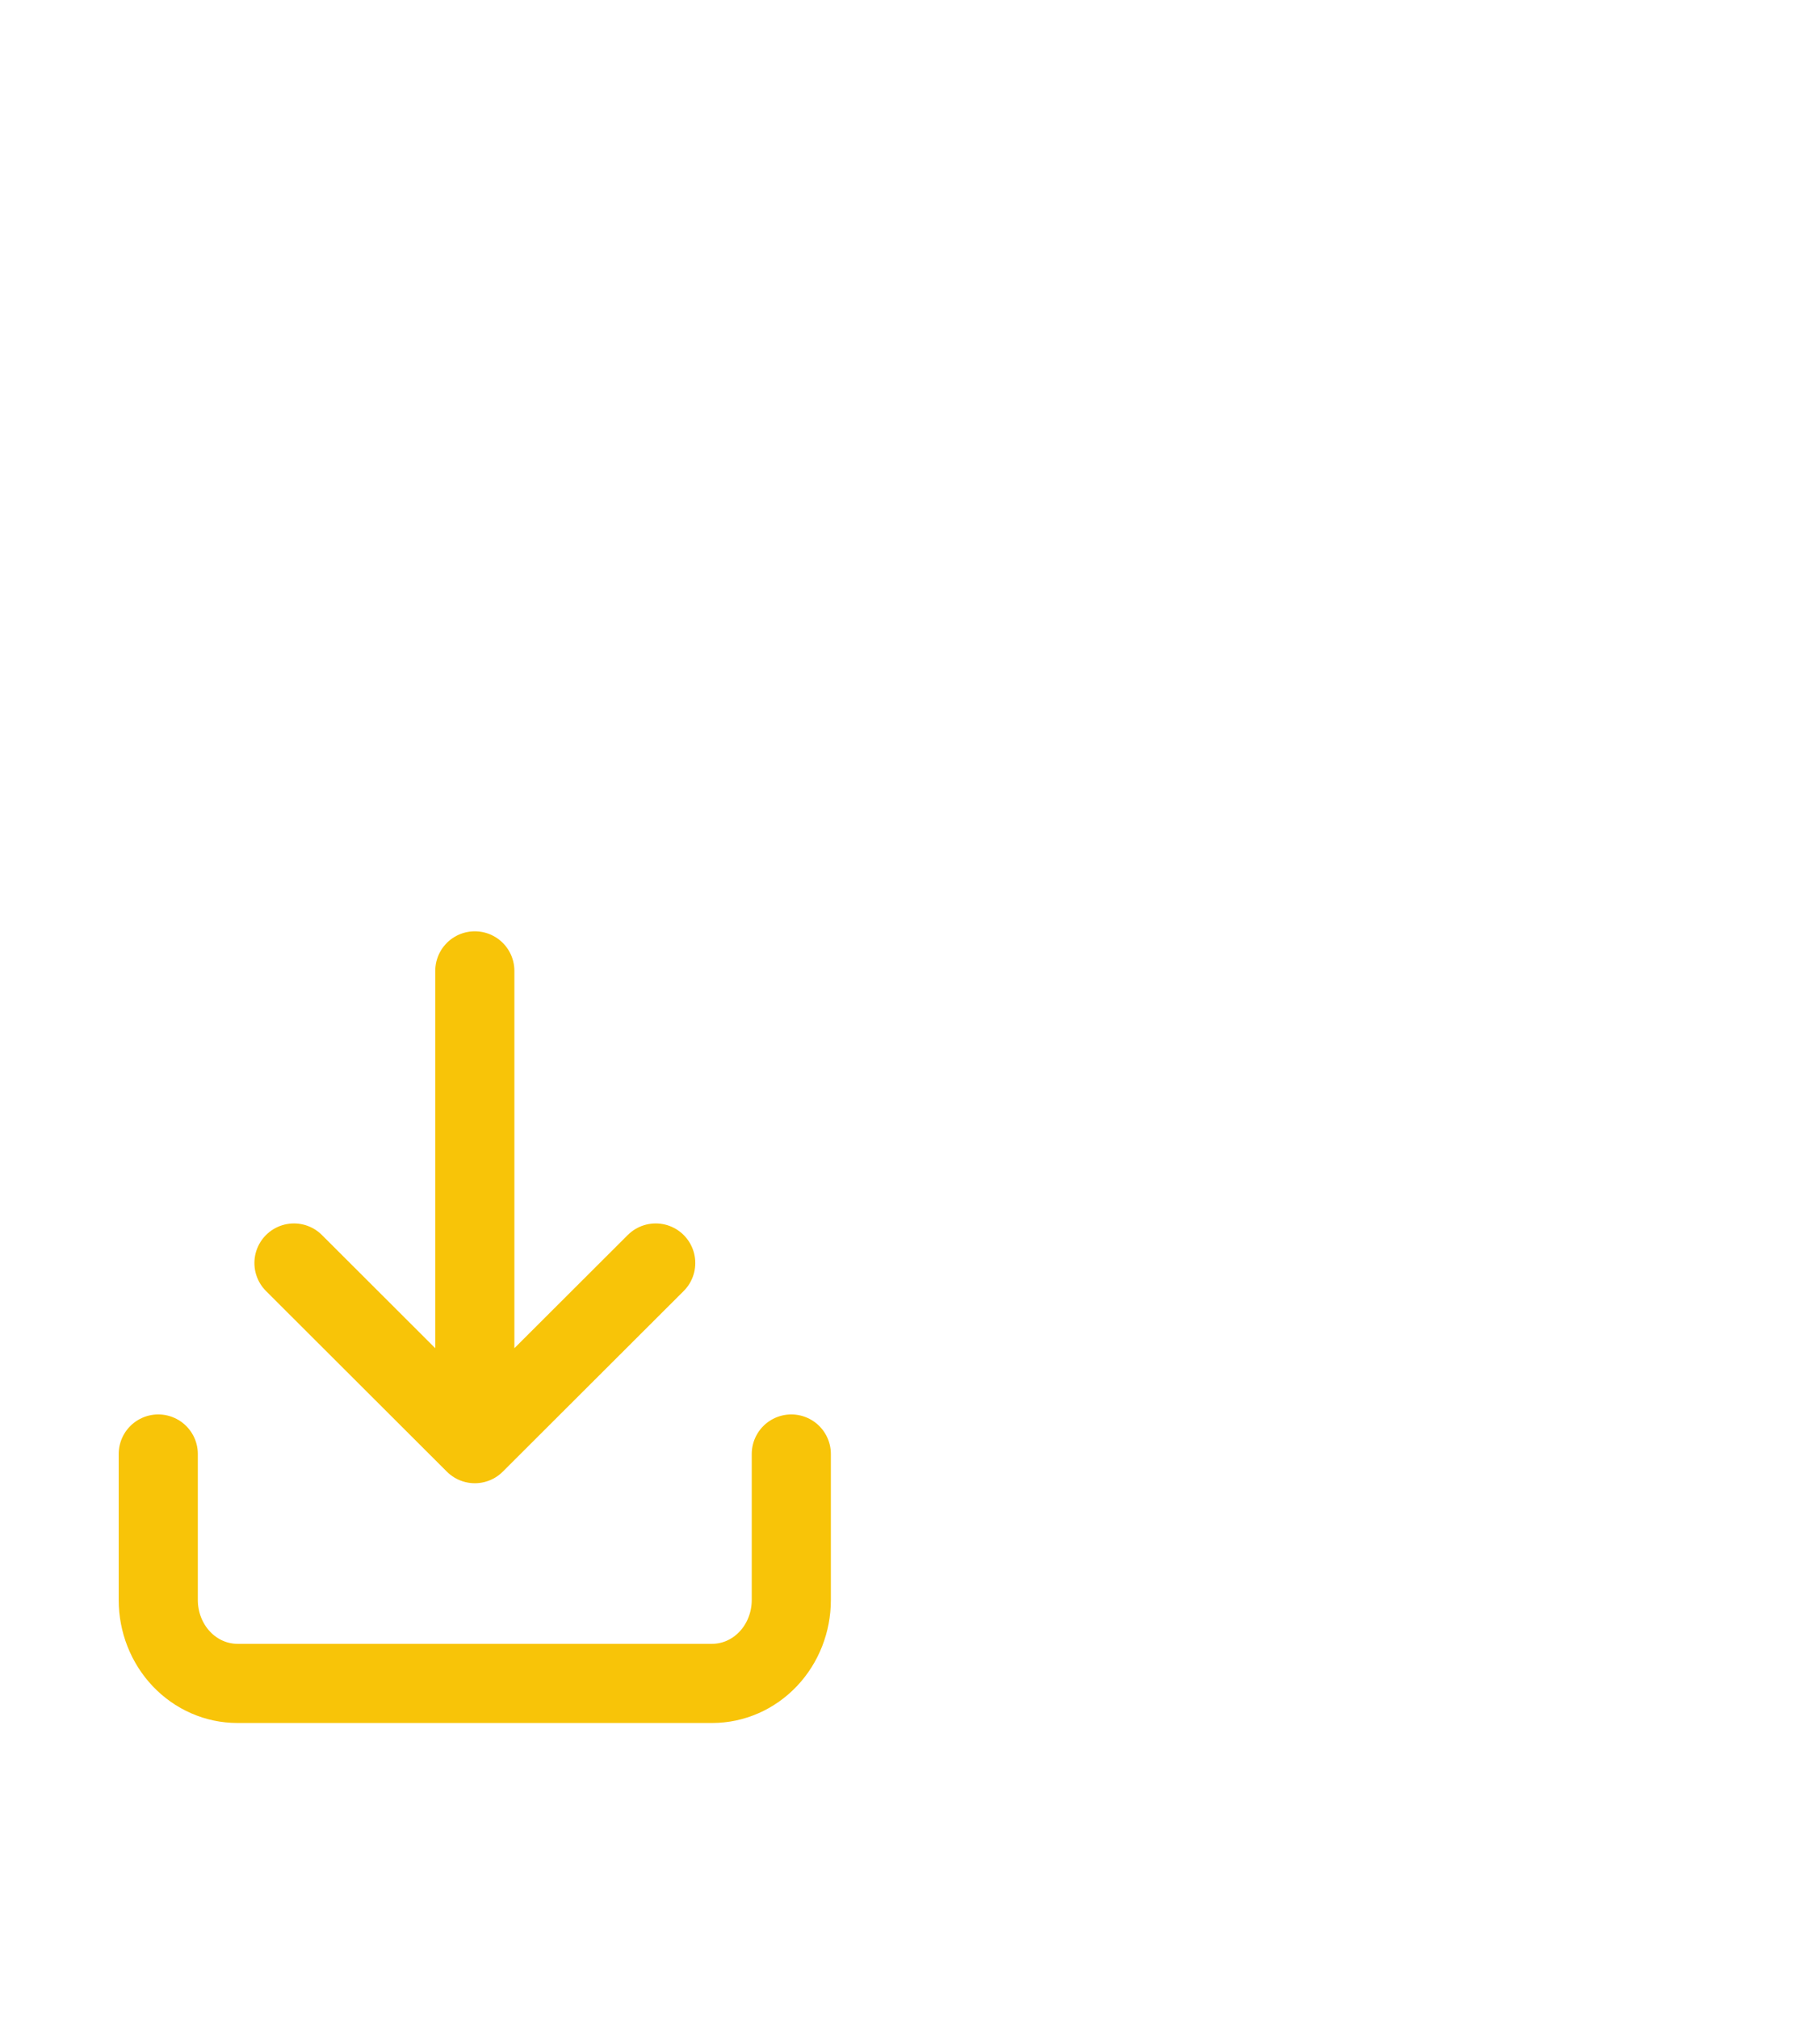 <svg width="46" height="51" viewBox="0 0 46 51" fill="none" xmlns="http://www.w3.org/2000/svg">
<path d="M4 36.732L4 40.42C4 40.979 4.211 41.515 4.586 41.91C4.961 42.305 5.47 42.527 6 42.527H18C18.53 42.527 19.039 42.305 19.414 41.91C19.789 41.515 20 40.979 20 40.42V36.732M12.001 24.527V36.47M12.001 36.47L16.573 31.907M12.001 36.47L7.43 31.907" stroke="#F8C408" stroke-width="2" stroke-linecap="round" stroke-linejoin="round"/>
</svg>
